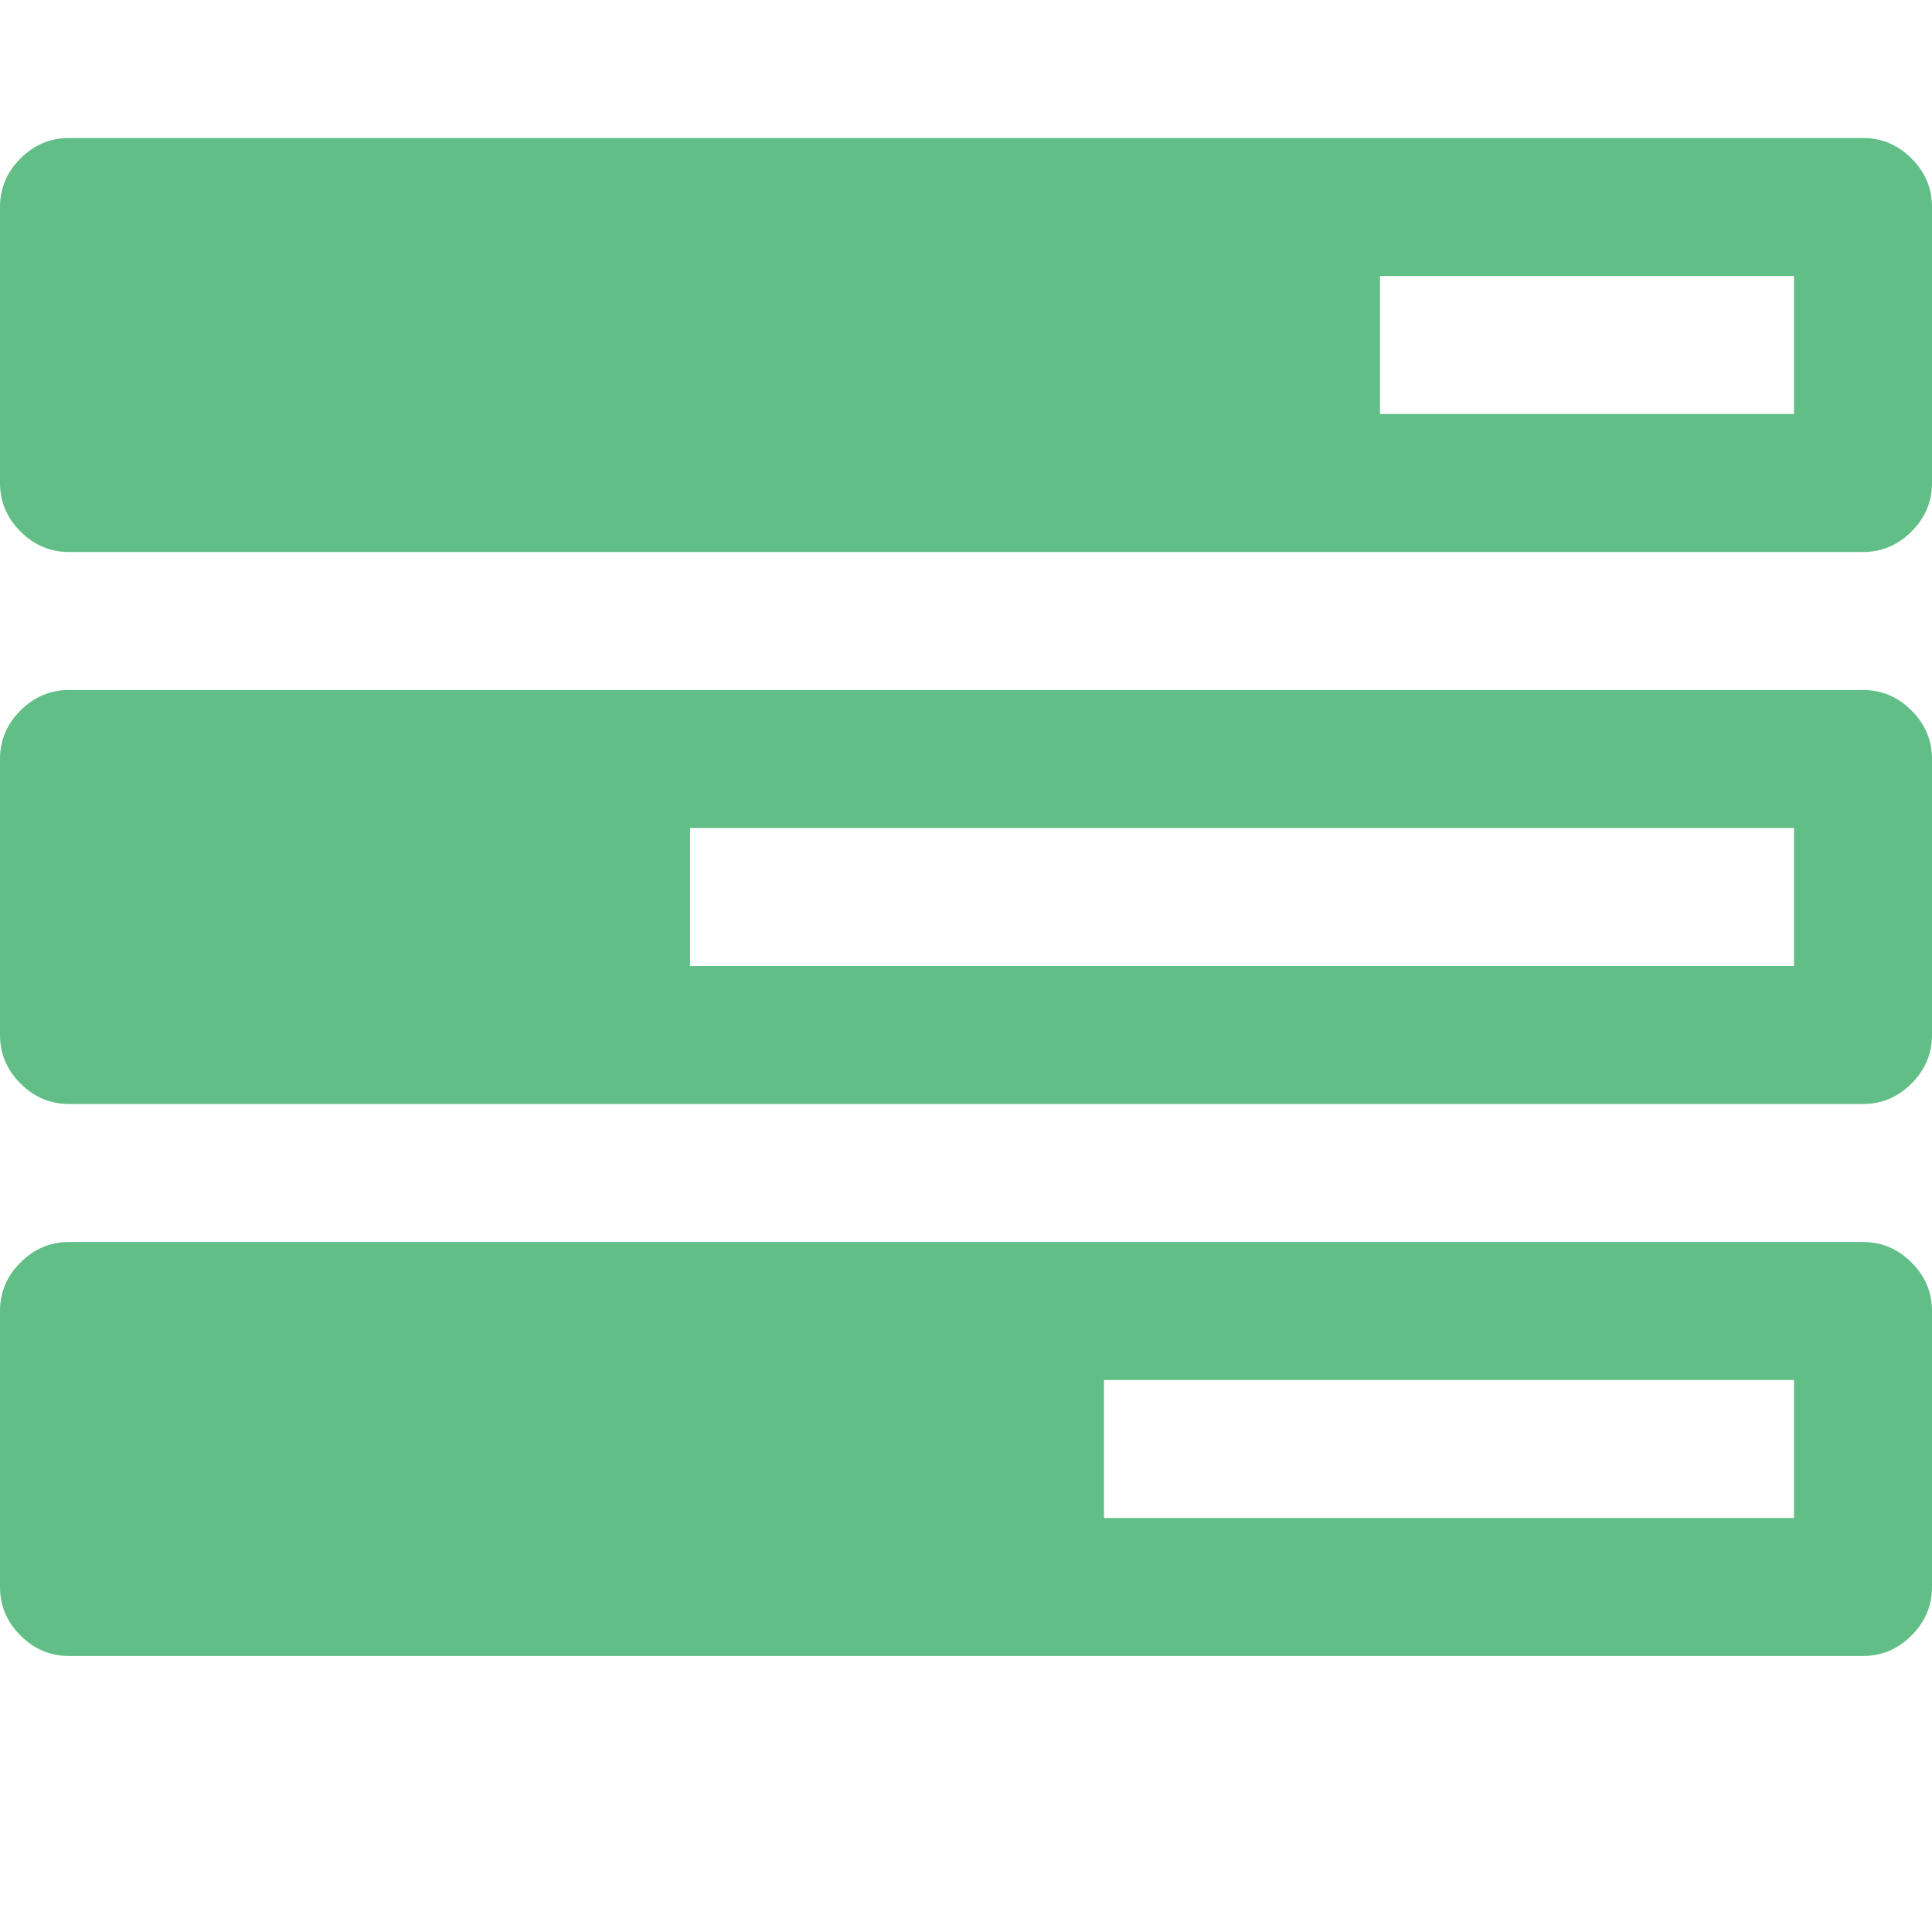 <svg width="1792" height="1792" xmlns="http://www.w3.org/2000/svg"><path d="M1024 1408h640v-128h-640v128zM640 896h1024V768H640v128zm640-512h384V256h-384v128zm512 832v256q0 26-19 45t-45 19H64q-26 0-45-19t-19-45v-256q0-26 19-45t45-19h1664q26 0 45 19t19 45zm0-512v256q0 26-19 45t-45 19H64q-26 0-45-19T0 960V704q0-26 19-45t45-19h1664q26 0 45 19t19 45zm0-512v256q0 26-19 45t-45 19H64q-26 0-45-19T0 448V192q0-26 19-45t45-19h1664q26 0 45 19t19 45z" fill="#60be86"/></svg>